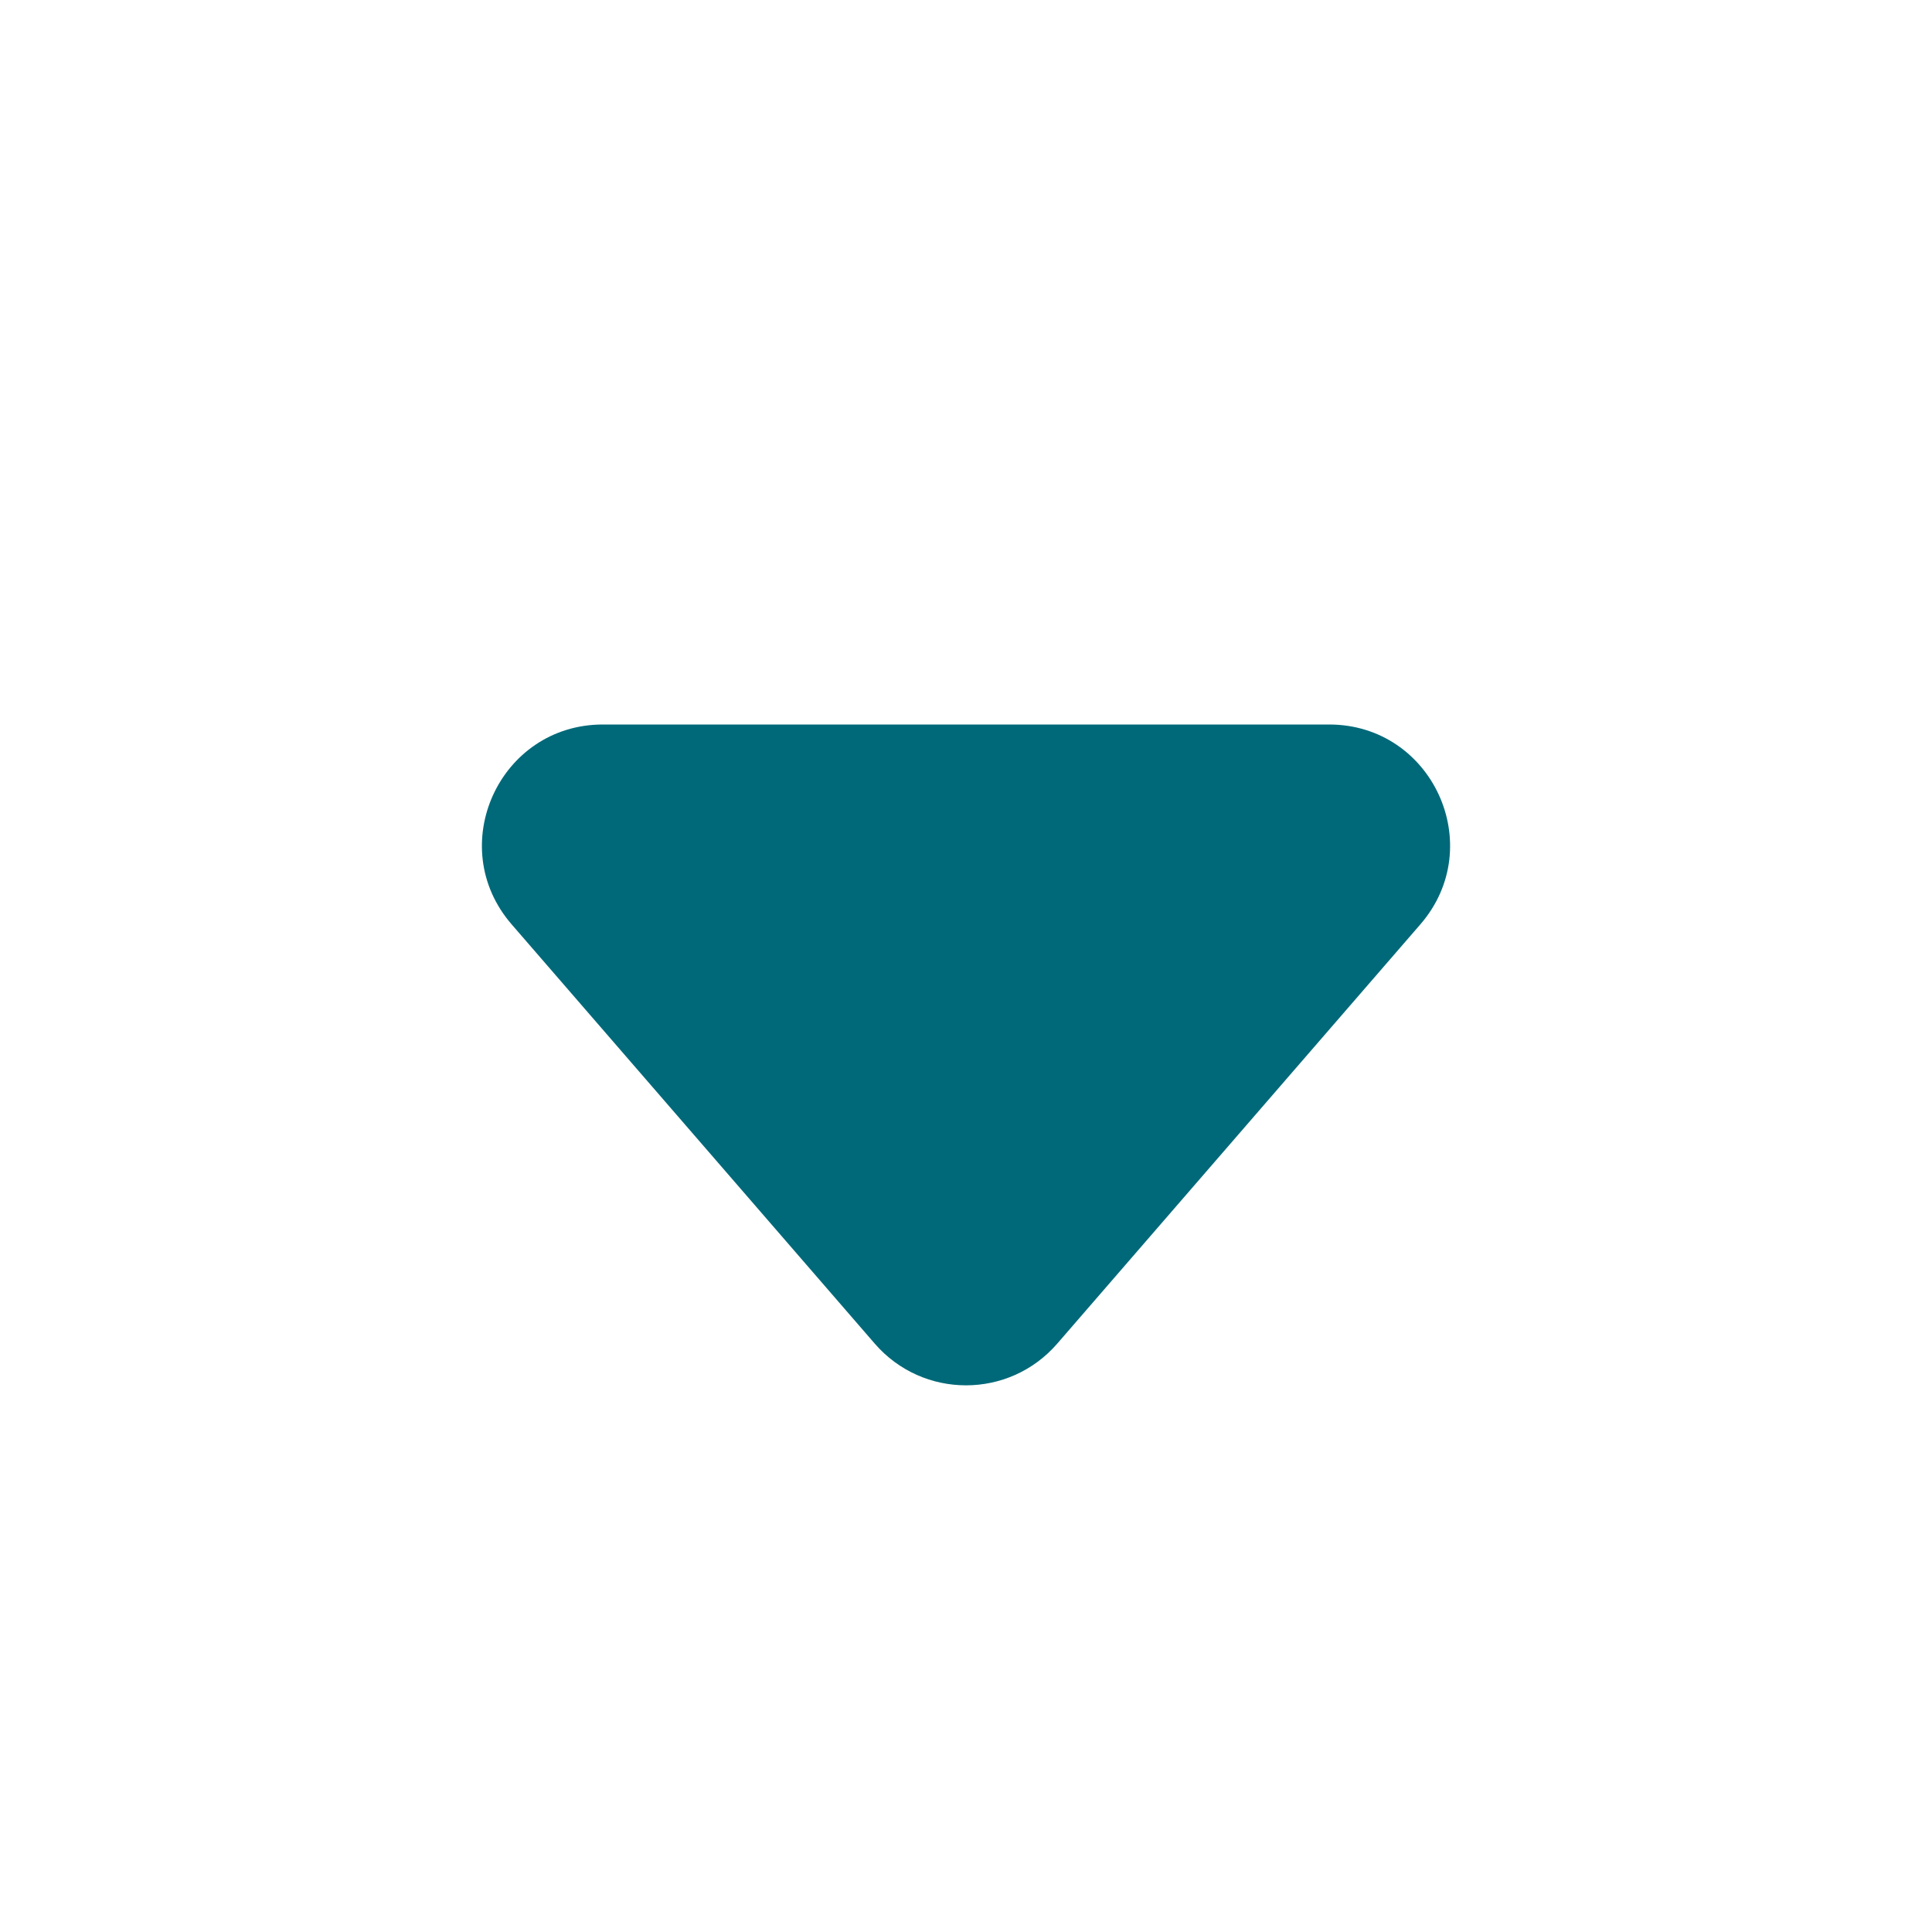 <svg width="16" height="16" viewBox="0 0 16 16" fill="none" xmlns="http://www.w3.org/2000/svg">
<path d="M8.756 11.127C8.357 11.588 7.643 11.588 7.244 11.127L4.237 7.655C3.676 7.007 4.136 6 4.993 6L11.007 6C11.864 6 12.324 7.007 11.763 7.655L8.756 11.127Z" fill="#006979"/>
</svg>
